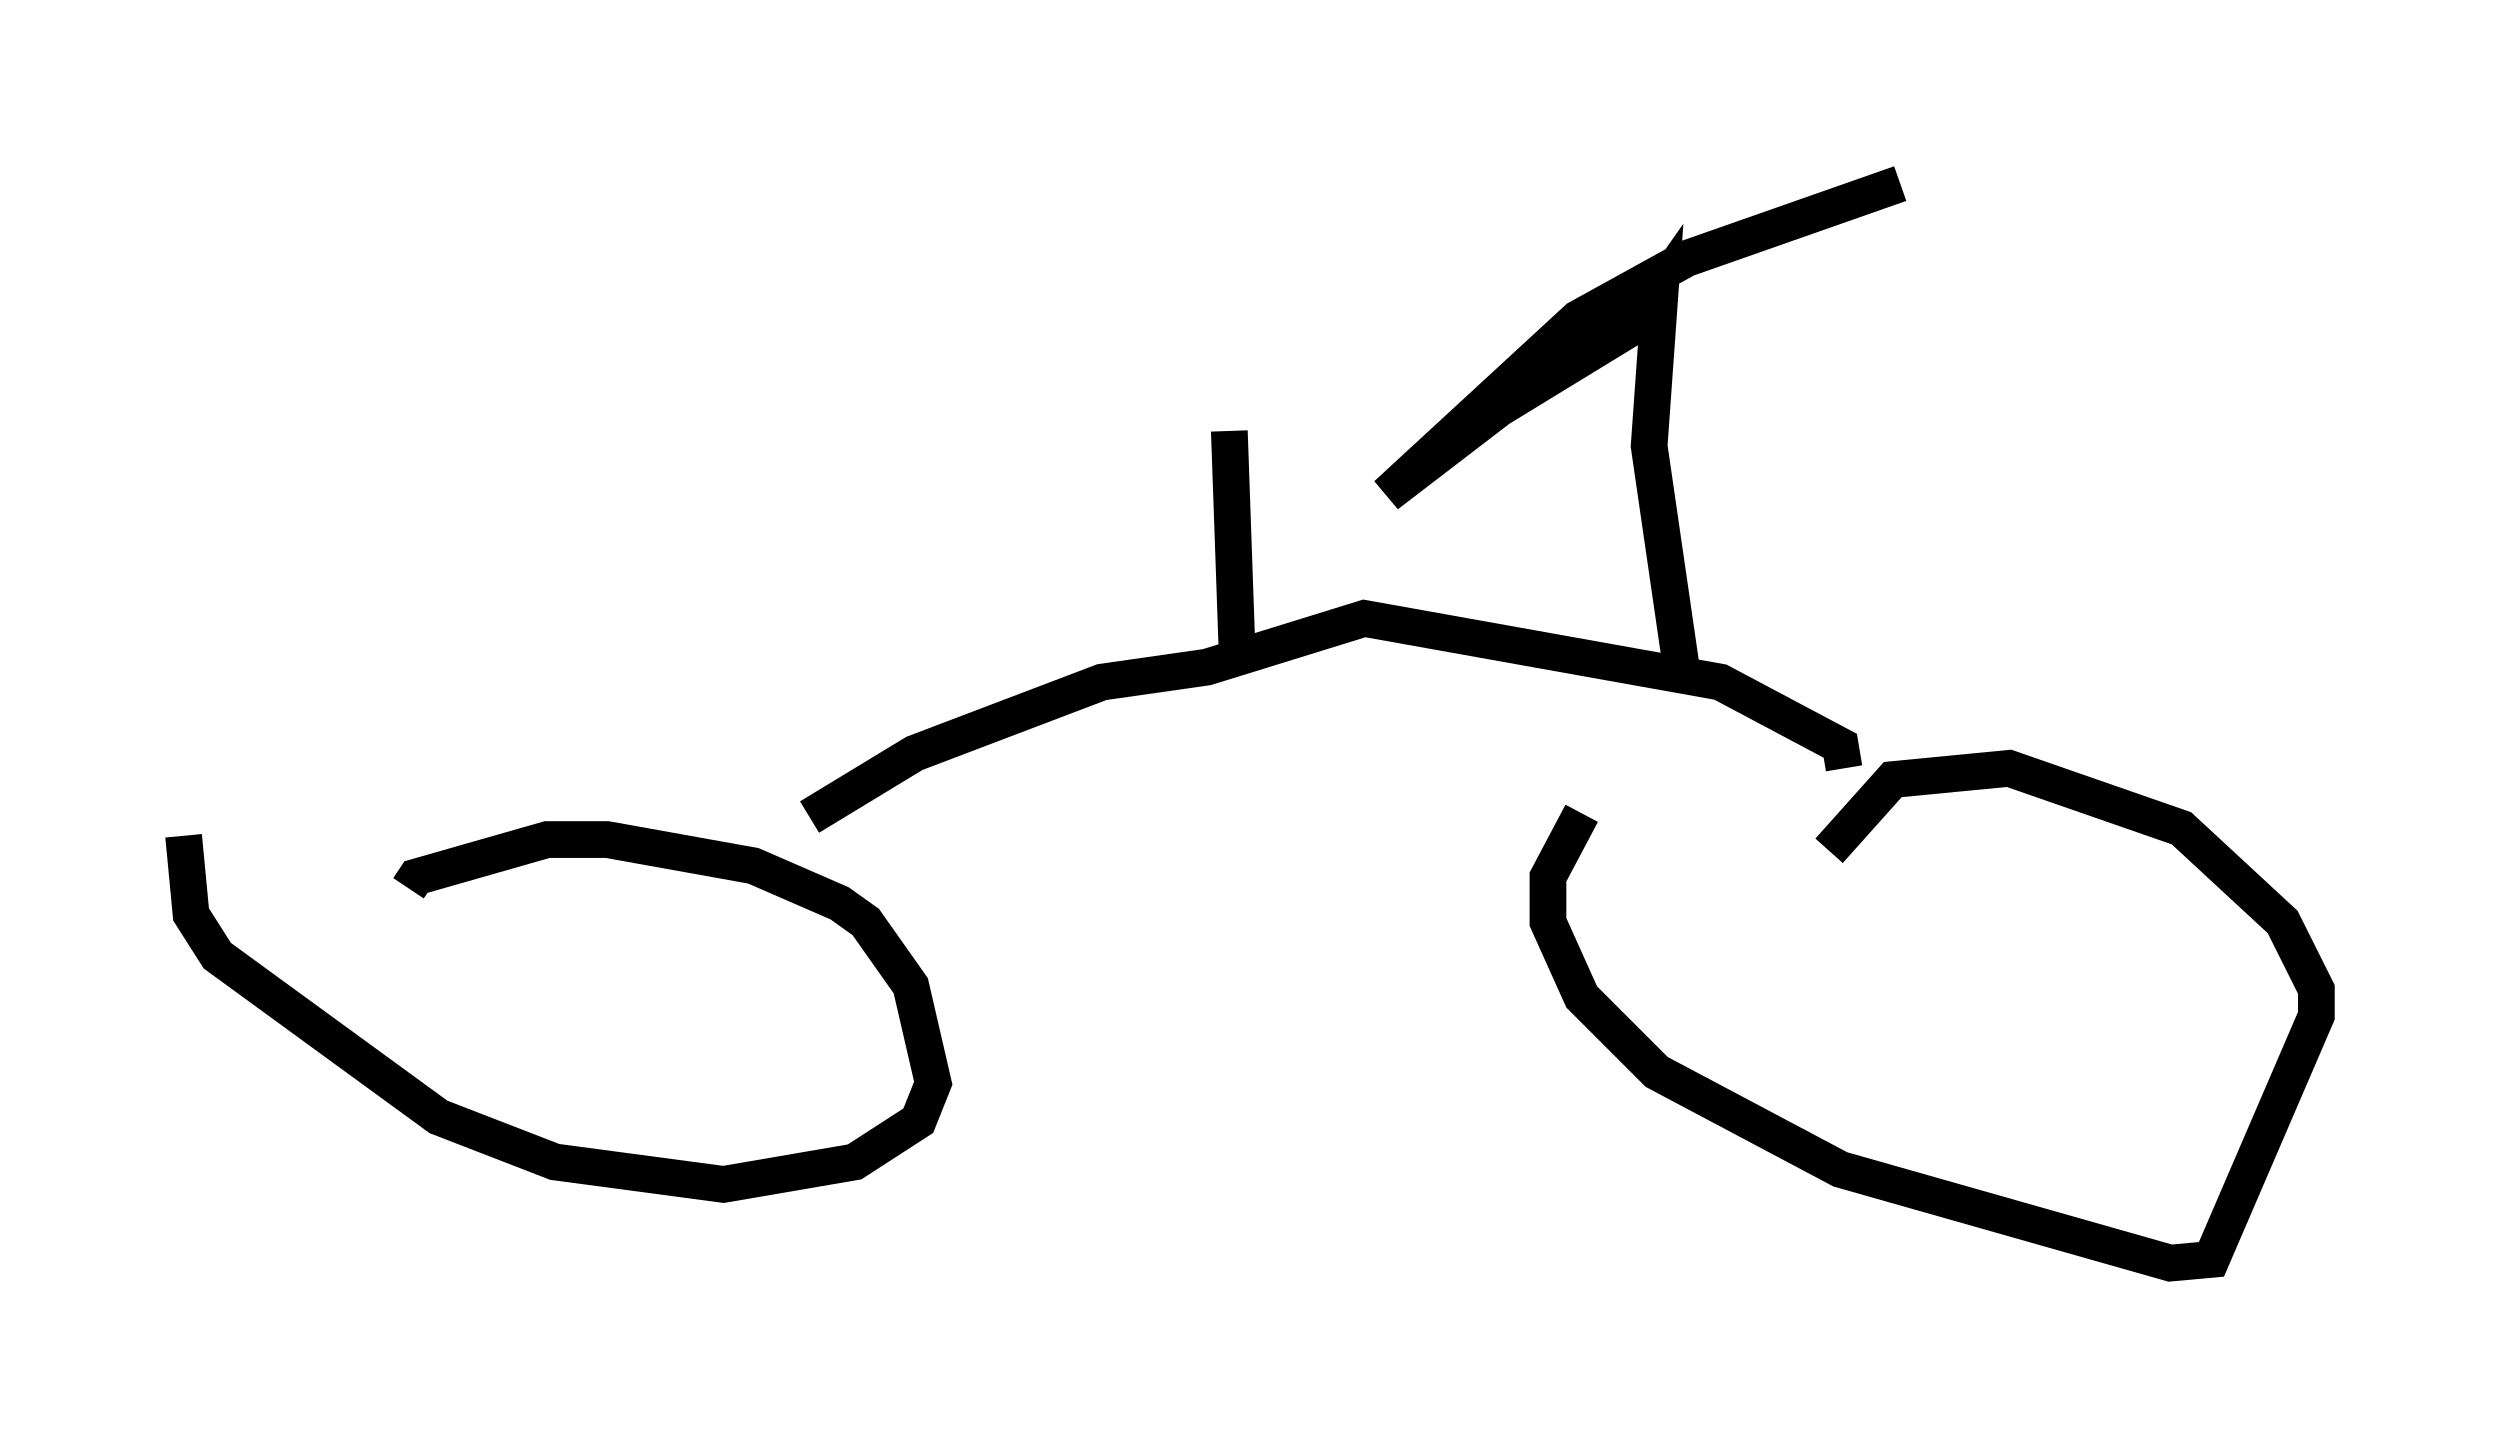 <?xml version="1.0" encoding="utf-8" ?>
<svg baseProfile="full" height="39.4" version="1.1" width="68.086" xmlns="http://www.w3.org/2000/svg" xmlns:ev="http://www.w3.org/2001/xml-events" xmlns:xlink="http://www.w3.org/1999/xlink"><defs /><rect fill="white" height="39.4" width="68.086" x="0" y="0" /><path d="M5.919, 21.231 m-0.919, 1.531 l0.204, 2.144 0.715, 1.123 l6.023, 4.39 3.165, 1.225 l4.594, 0.613 3.573, -0.613 l1.735, -1.123 0.408, -1.021 l-0.613, -2.654 -1.225, -1.735 l-0.715, -0.51 -2.348, -1.021 l-3.981, -0.715 -1.633, 0.0 l-3.573, 1.021 -0.204, 0.306 m31.952, -2.042 l-0.919, 1.735 0.0, 1.225 l0.919, 2.042 2.042, 2.042 l5.002, 2.654 8.983, 2.552 l1.123, -0.102 2.858, -6.635 l0.0, -0.715 -0.919, -1.838 l-2.756, -2.552 -4.696, -1.633 l-3.165, 0.306 -1.735, 1.94 m-27.767, -0.919 l2.858, -1.735 5.104, -1.94 l2.858, -0.408 4.288, -1.327 l9.698, 1.735 3.267, 1.735 l0.102, 0.613 m-16.742, -9.188 l0.204, 5.819 0.306, 0.102 m11.842, 0.817 l-0.919, -6.329 0.306, -4.288 l-0.715, 1.021 -3.675, 2.246 l-3.063, 2.348 5.206, -4.798 l2.96, -1.633 5.819, -2.042 " fill="none" stroke="black" stroke-width="1" /></svg>